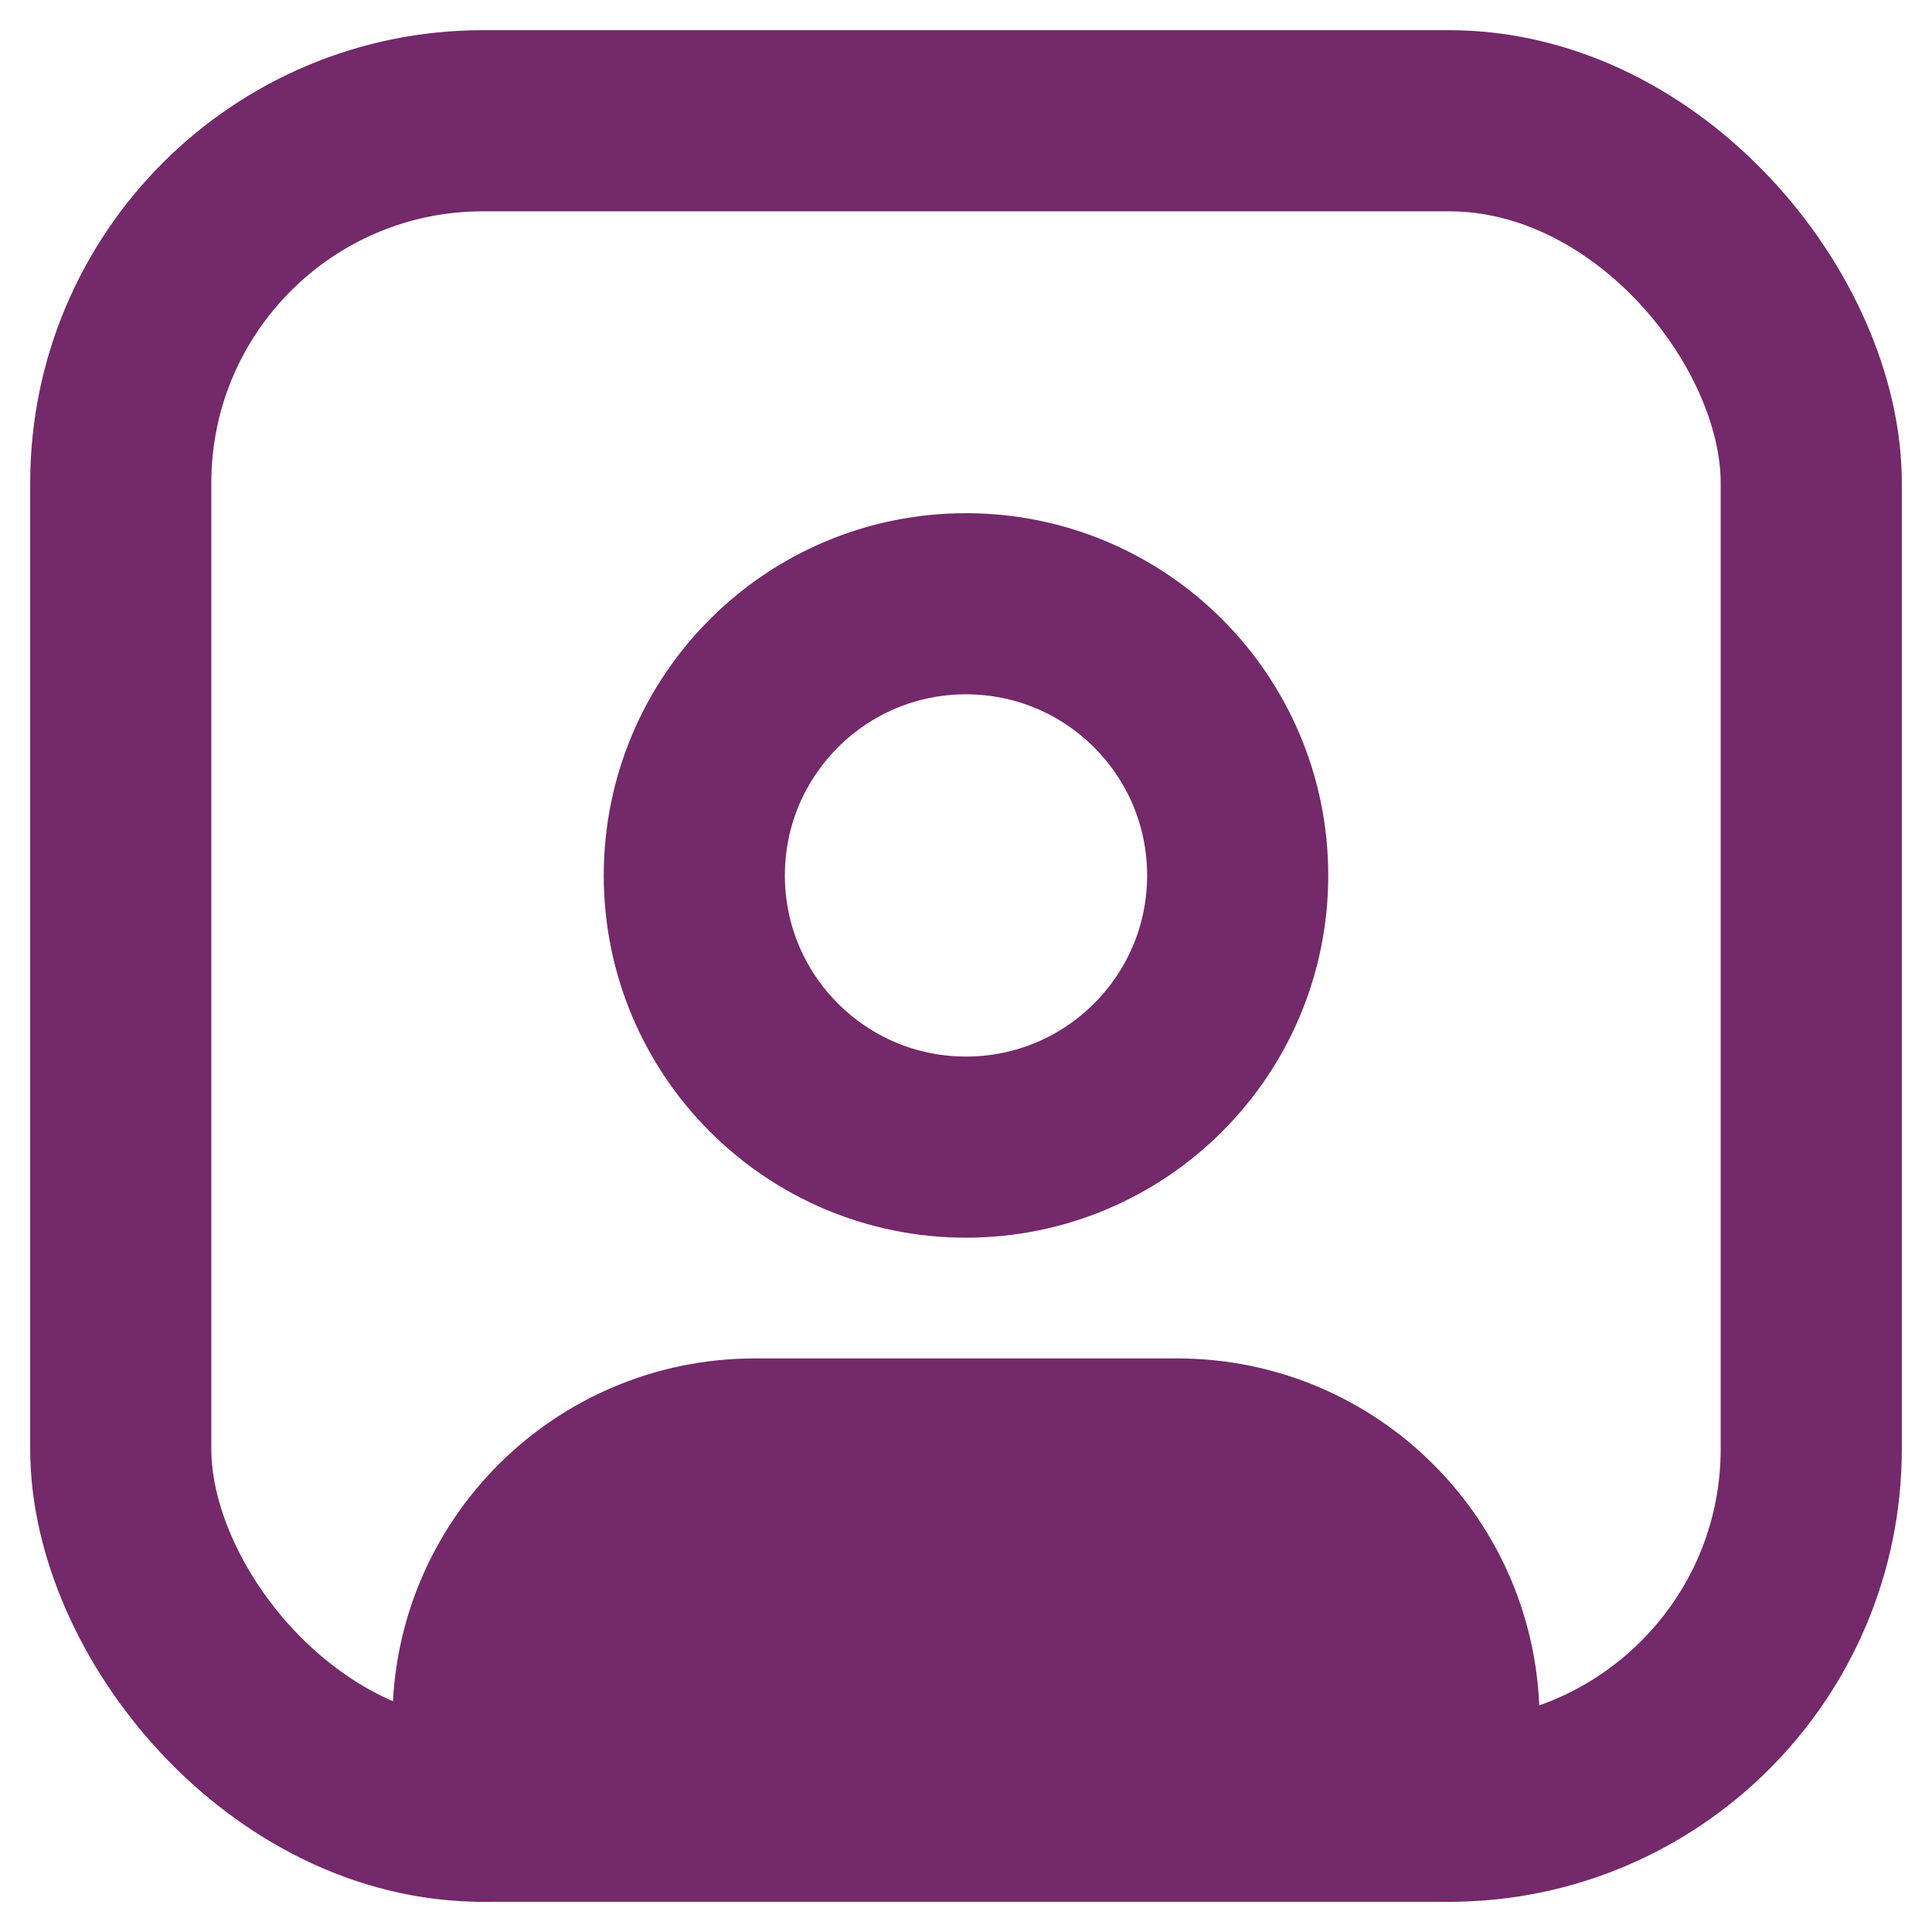 <svg width="16" height="16" viewBox="0 0 16 16" fill="none" xmlns="http://www.w3.org/2000/svg">
<circle cx="8" cy="7.25" r="2.25" stroke="#73296A" stroke-width="1.5" stroke-linecap="round" stroke-linejoin="round"/>
<path fill-rule="evenodd" clip-rule="evenodd" d="M4 15V14.25C4 13.007 5.007 12 6.25 12H9.75C10.993 12 12 13.007 12 14.25V15" fill="#73296A"/>
<path d="M4 15V14.25C4 13.007 5.007 12 6.25 12H9.75C10.993 12 12 13.007 12 14.25V15" stroke="#73296A" stroke-width="1.5" stroke-linecap="round" stroke-linejoin="round"/>
<rect x="1" y="1" width="14" height="14" rx="3" stroke="#73296A" stroke-width="1.5" stroke-linecap="round" stroke-linejoin="round"/>
</svg>
